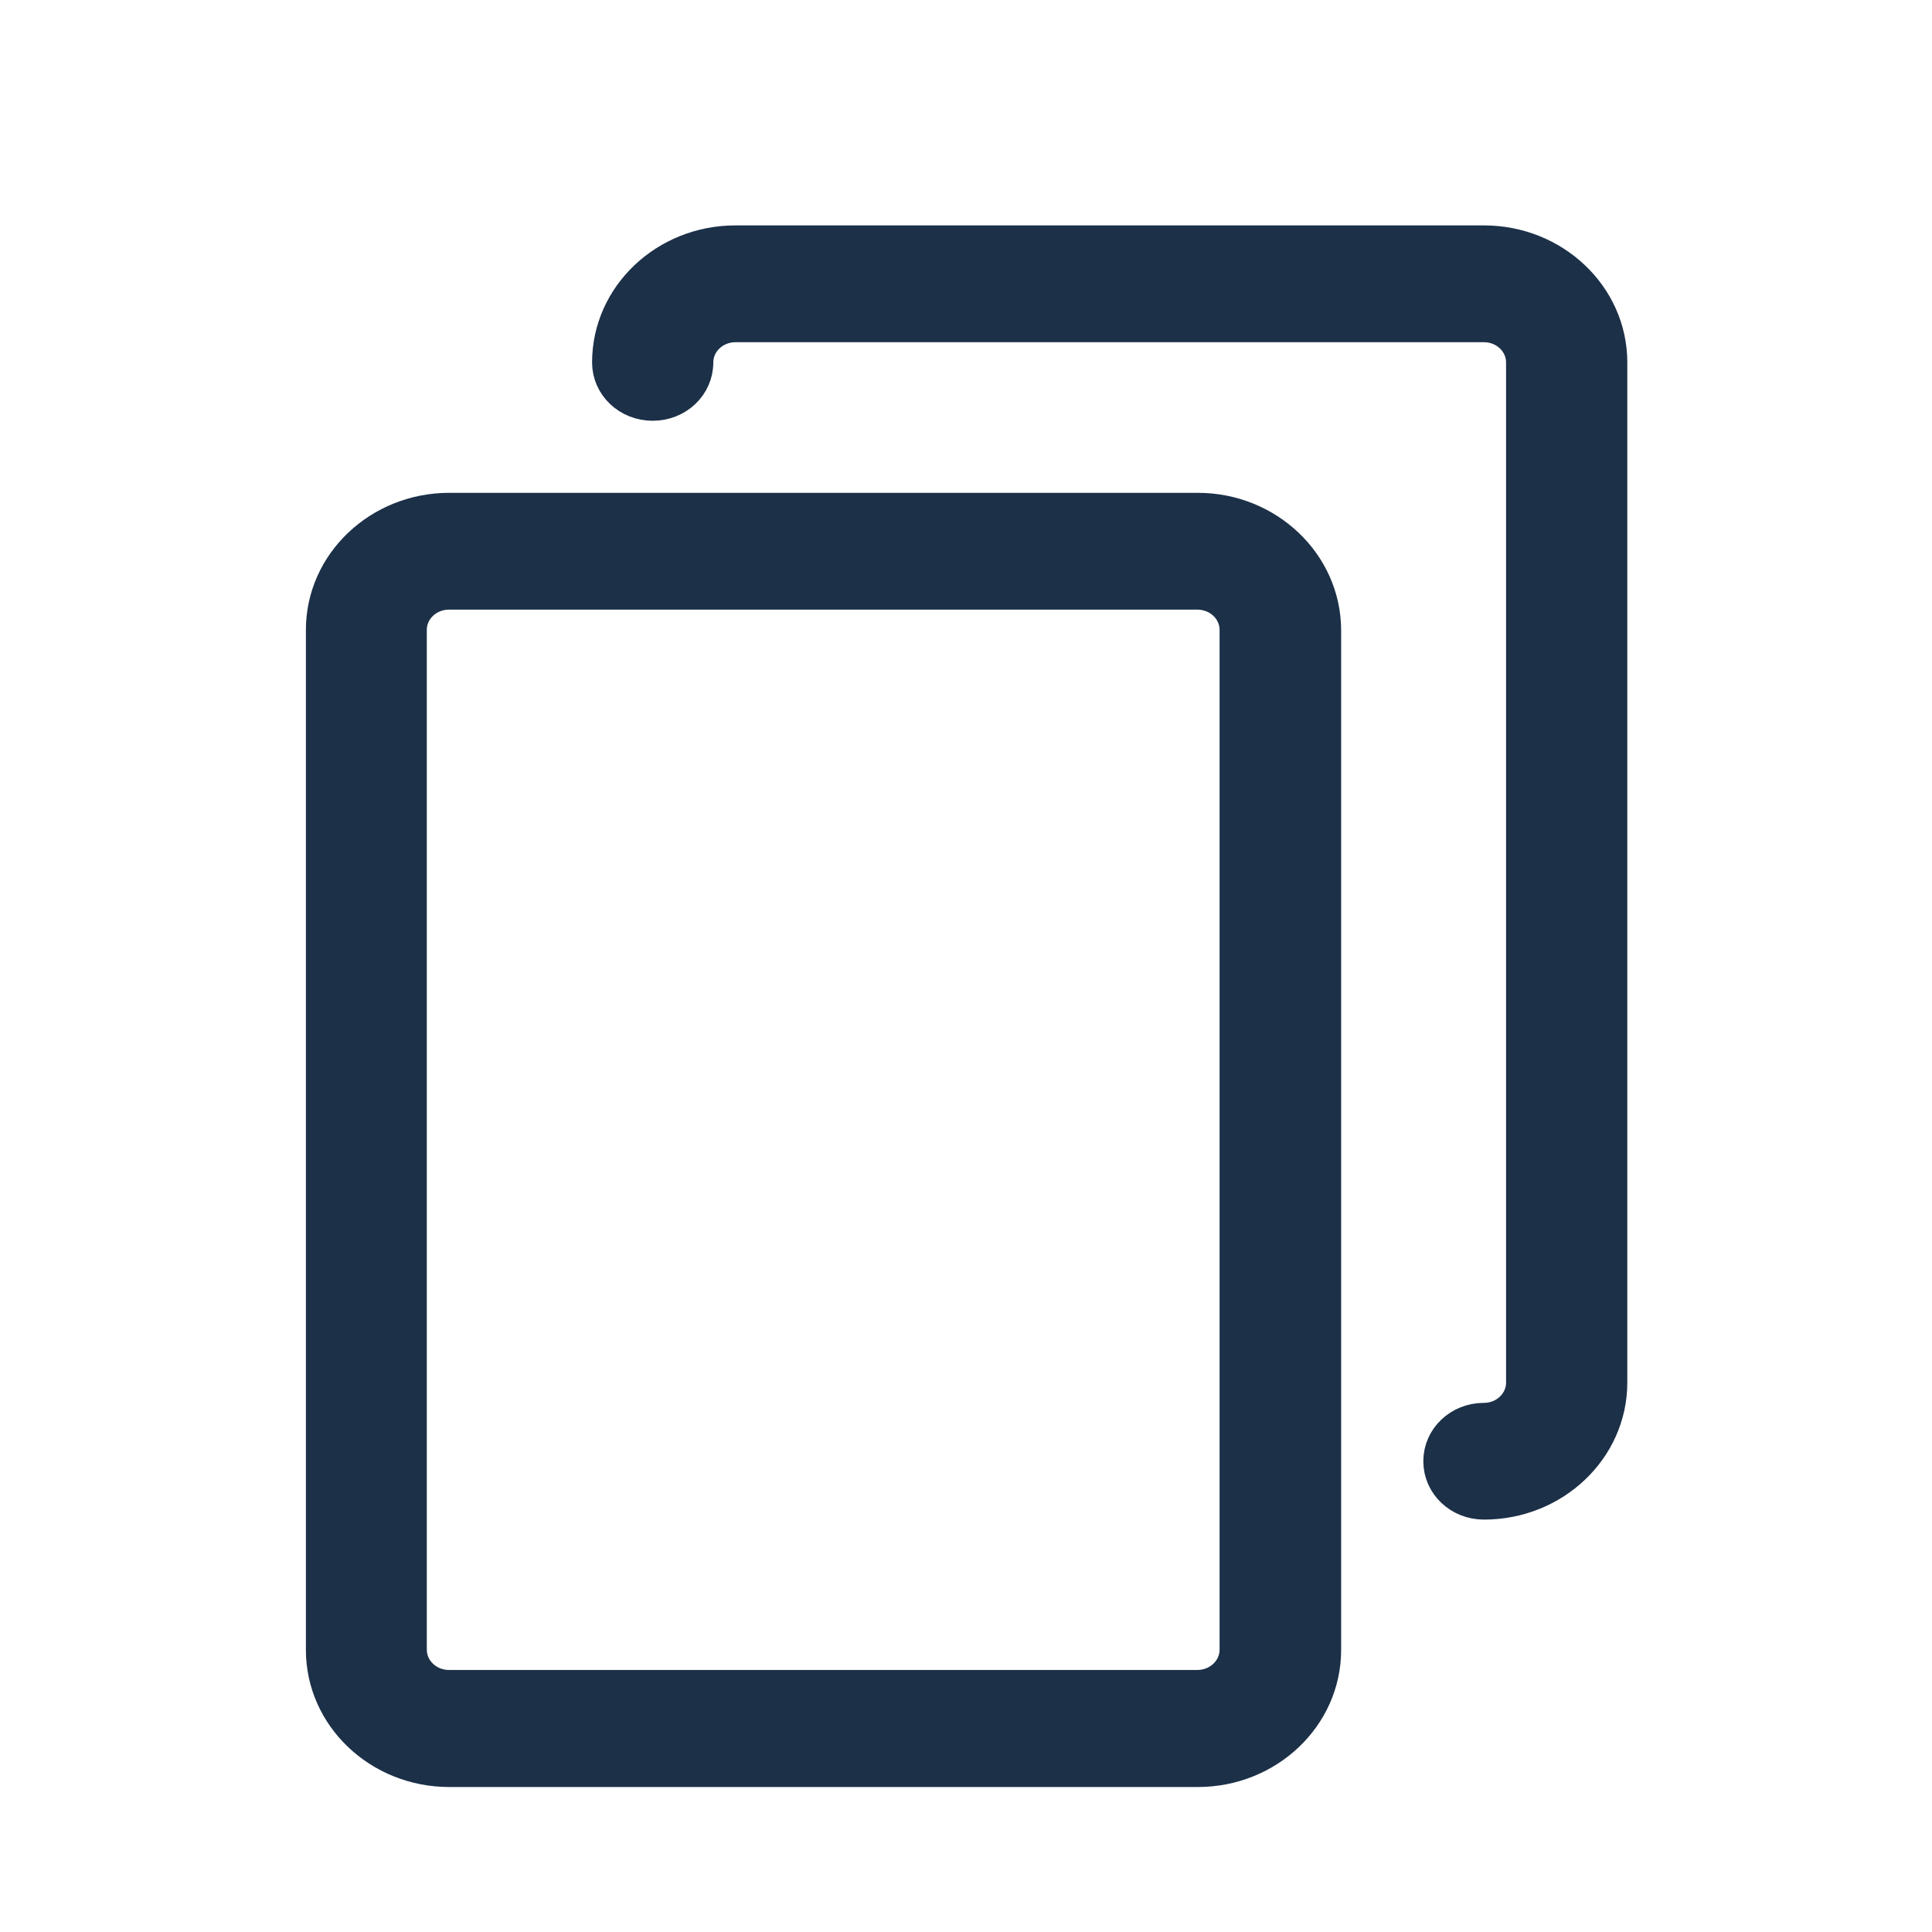 <svg width="24" height="24" viewBox="0 0 24 24" fill="none" xmlns="http://www.w3.org/2000/svg">
<path d="M14.879 6.322H5.581C4.709 6.322 4 6.995 4 7.824V20.497C4 21.326 4.709 21.999 5.581 21.999H14.879C15.751 21.999 16.46 21.326 16.46 20.497V7.824C16.456 6.995 15.747 6.322 14.879 6.322ZM15.35 20.494C15.35 20.742 15.137 20.945 14.874 20.945H5.577C5.315 20.945 5.102 20.742 5.102 20.494V7.824C5.102 7.575 5.315 7.373 5.577 7.373H14.874C15.137 7.373 15.35 7.575 15.35 7.824V20.494Z" fill="#1C3048" stroke="#1C3048" stroke-width="0.4"/>
<path d="M18.434 3H9.136C8.264 3 7.555 3.673 7.555 4.502C7.555 4.794 7.801 5.027 8.108 5.027C8.415 5.027 8.661 4.794 8.661 4.502C8.661 4.253 8.874 4.051 9.136 4.051H18.434C18.696 4.051 18.909 4.253 18.909 4.502V17.175C18.909 17.424 18.696 17.627 18.434 17.627C18.127 17.627 17.881 17.86 17.881 18.152C17.881 18.444 18.127 18.677 18.434 18.677C19.306 18.677 20.015 18.004 20.015 17.175V4.502C20.015 3.673 19.306 3 18.434 3Z" fill="#1C3048" stroke="#1C3048" stroke-width="0.4"/>
</svg>
